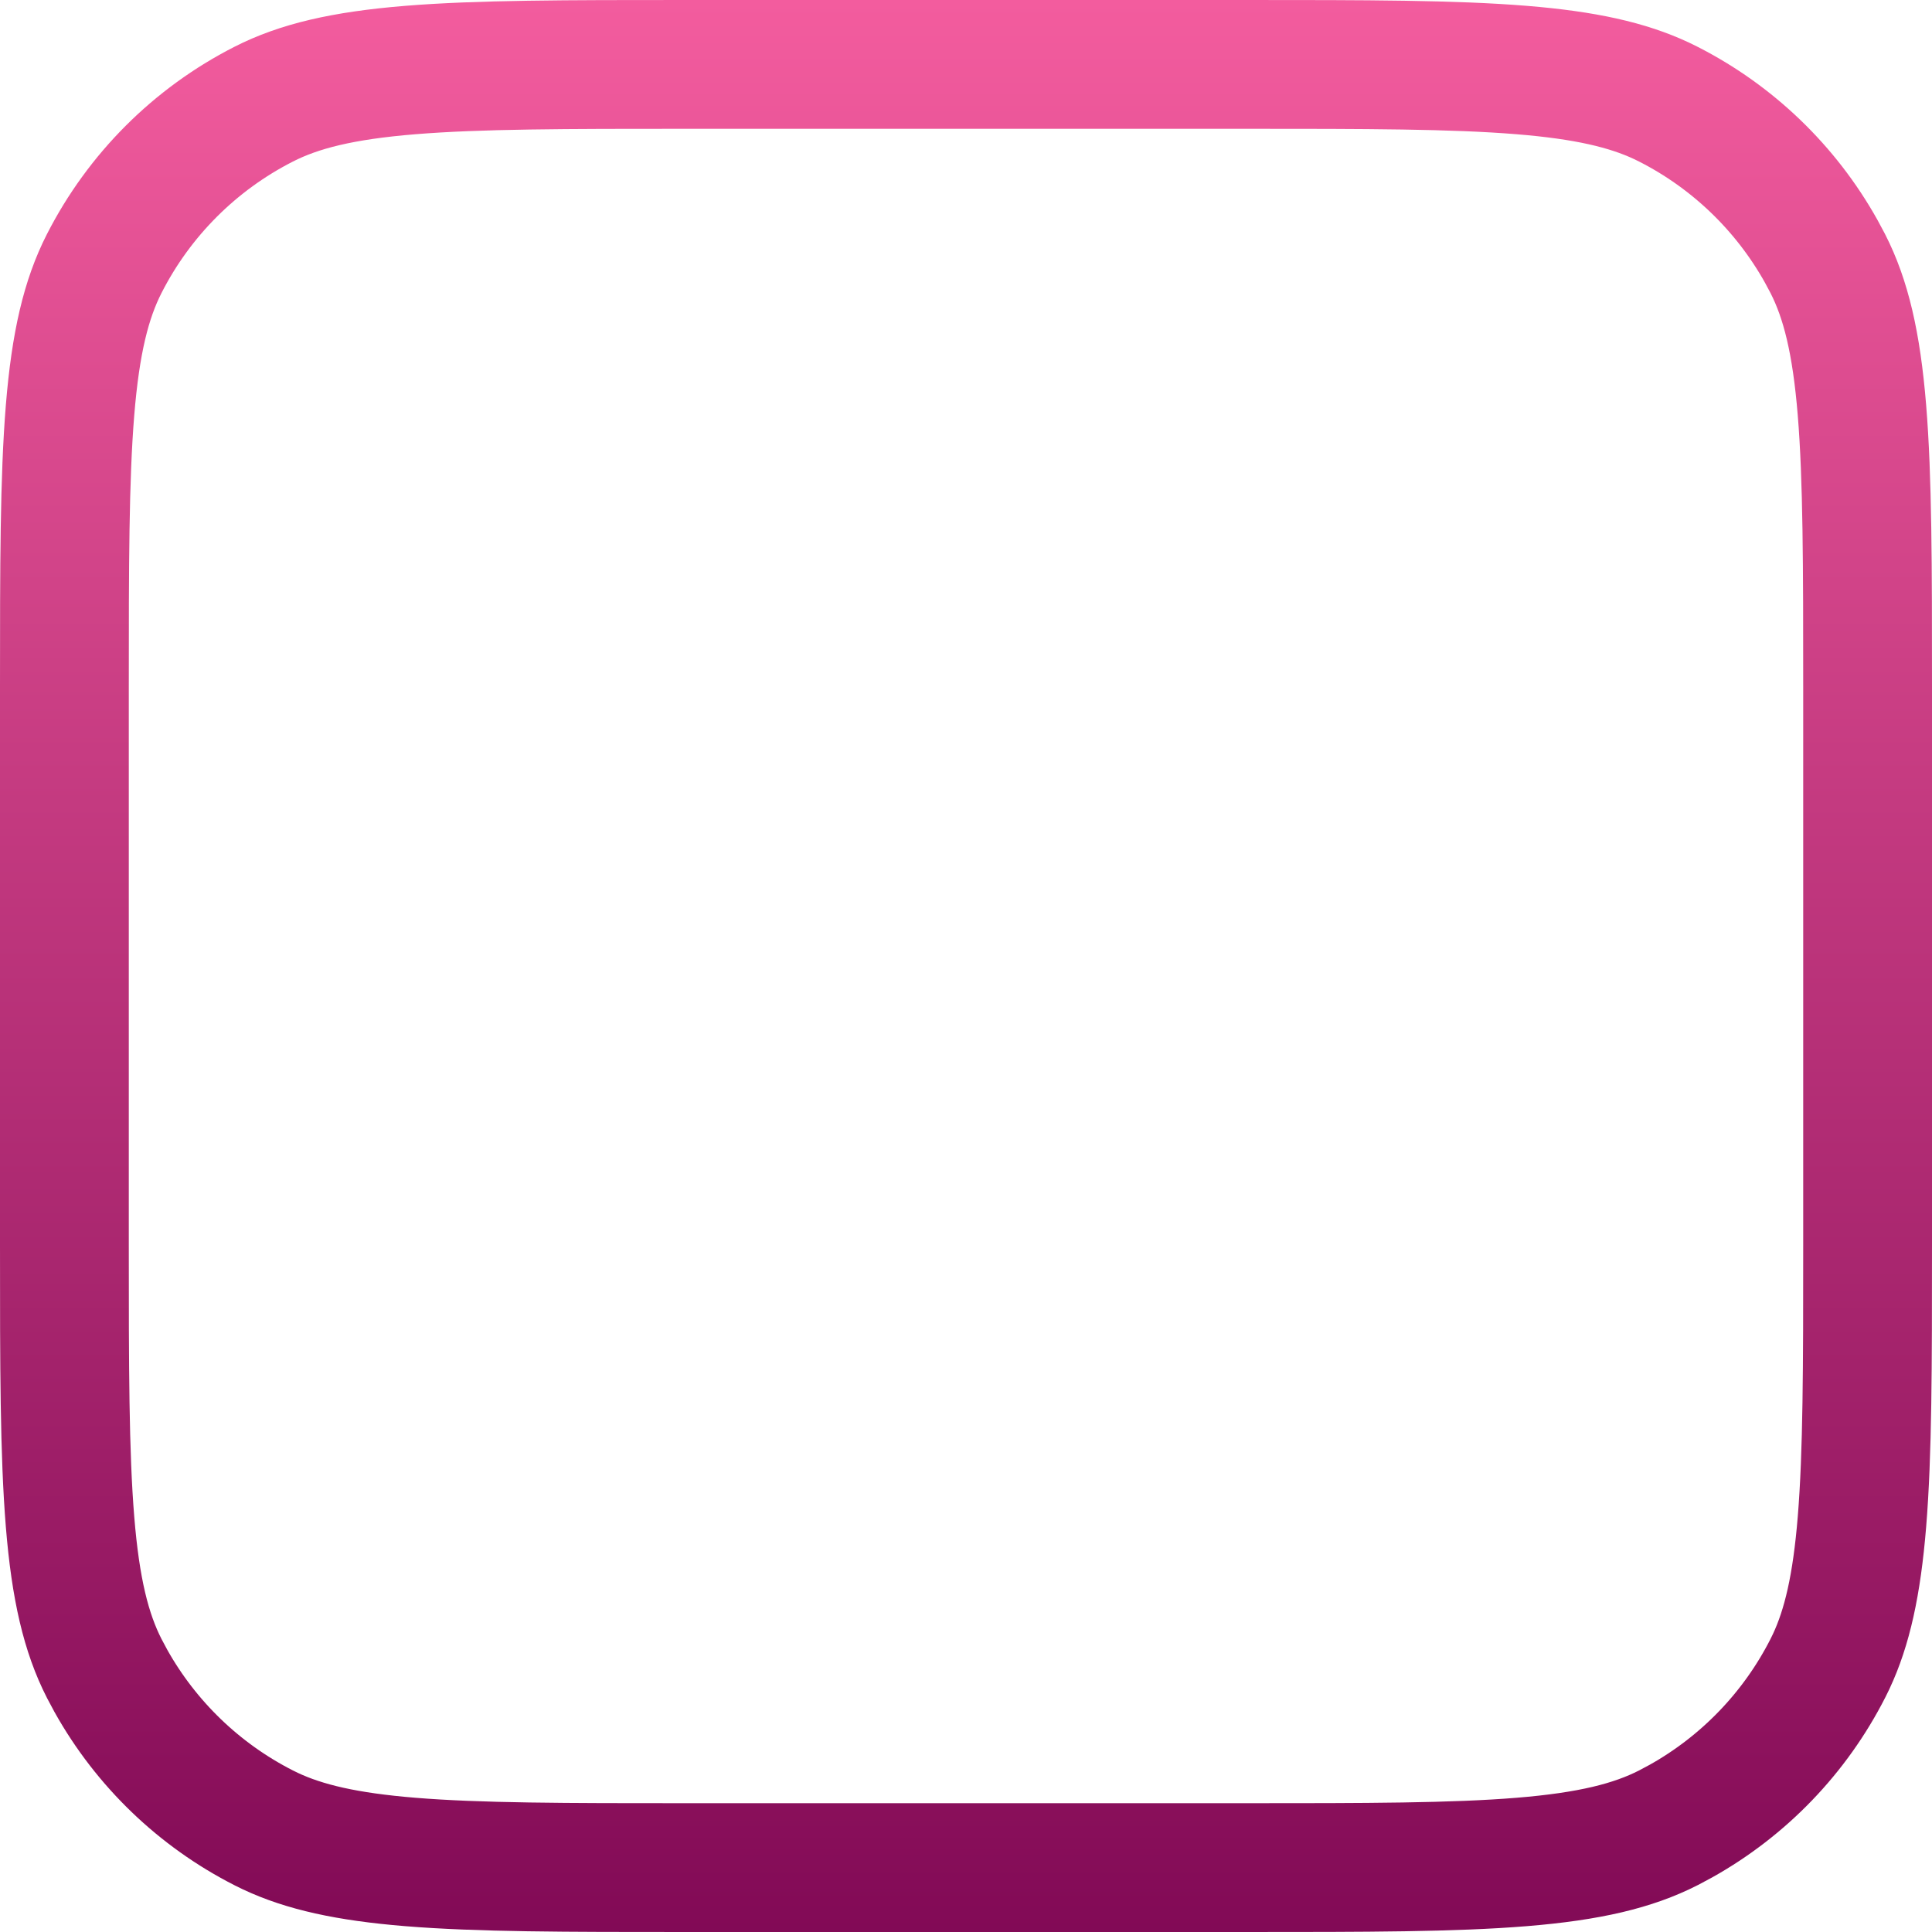 <svg width="90" height="90" viewBox="0 0 90 90" fill="none" xmlns="http://www.w3.org/2000/svg">
<path d="M32 3H58C63.65 3 67.707 3.003 70.892 3.263C73.844 3.504 75.814 3.953 77.404 4.699L77.718 4.853C80.717 6.38 83.19 8.762 84.83 11.69L85.147 12.282C85.986 13.928 86.48 15.959 86.737 19.108C86.998 22.293 87 26.35 87 32V58C87 63.65 86.998 67.707 86.737 70.892C86.496 73.844 86.047 75.814 85.301 77.404L85.147 77.718C83.62 80.717 81.238 83.19 78.311 84.83L77.718 85.147C76.072 85.986 74.041 86.48 70.892 86.737C67.707 86.998 63.65 87 58 87H32C26.35 87 22.293 86.998 19.108 86.737C16.156 86.496 14.186 86.047 12.596 85.301L12.282 85.147C9.283 83.62 6.81 81.238 5.17 78.311L4.853 77.718C4.014 76.072 3.52 74.041 3.263 70.892C3.003 67.707 3 63.65 3 58V32C3 26.35 3.003 22.293 3.263 19.108C3.52 15.959 4.014 13.928 4.853 12.282C6.482 9.083 9.083 6.482 12.282 4.853C13.928 4.014 15.959 3.52 19.108 3.263C22.293 3.003 26.35 3 32 3Z" stroke="url(#paint0_linear_437_3324)" stroke-width="6"/>
<defs>
<linearGradient id="paint0_linear_437_3324" x1="45" y1="0" x2="45" y2="90" gradientUnits="userSpaceOnUse">
<stop stop-color="#F35C9E"/>
<stop offset="1" stop-color="#820A56"/>
</linearGradient>
</defs>
</svg>
